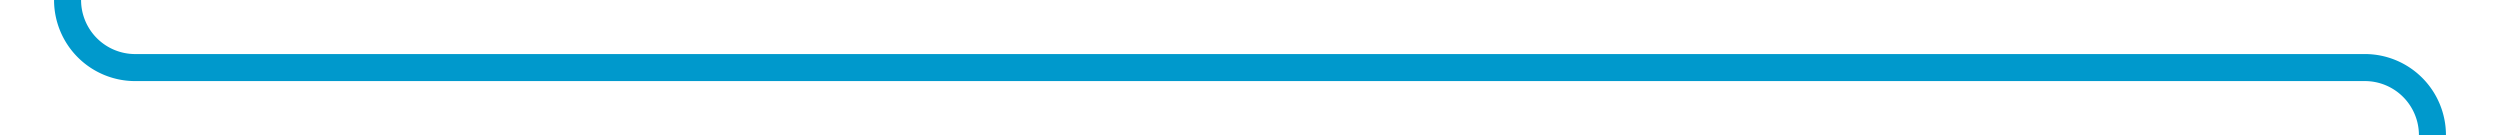 ﻿<?xml version="1.0" encoding="utf-8"?>
<svg version="1.1" xmlns:xlink="http://www.w3.org/1999/xlink" width="185px" height="10px" preserveAspectRatio="xMinYMid meet" viewBox="284 343  185 8" xmlns="http://www.w3.org/2000/svg">
  <path d="M 464 401  L 464 352  A 5 5 0 0 0 459 347 L 294 347  A 5 5 0 0 1 289 342 L 289 296  " stroke-width="2" stroke="#0099cc" fill="none" />
  <path d="M 297 303.4  L 289 294  L 281 303.4  L 289 299.8  L 297 303.4  Z " fill-rule="nonzero" fill="#0099cc" stroke="none" />
</svg>